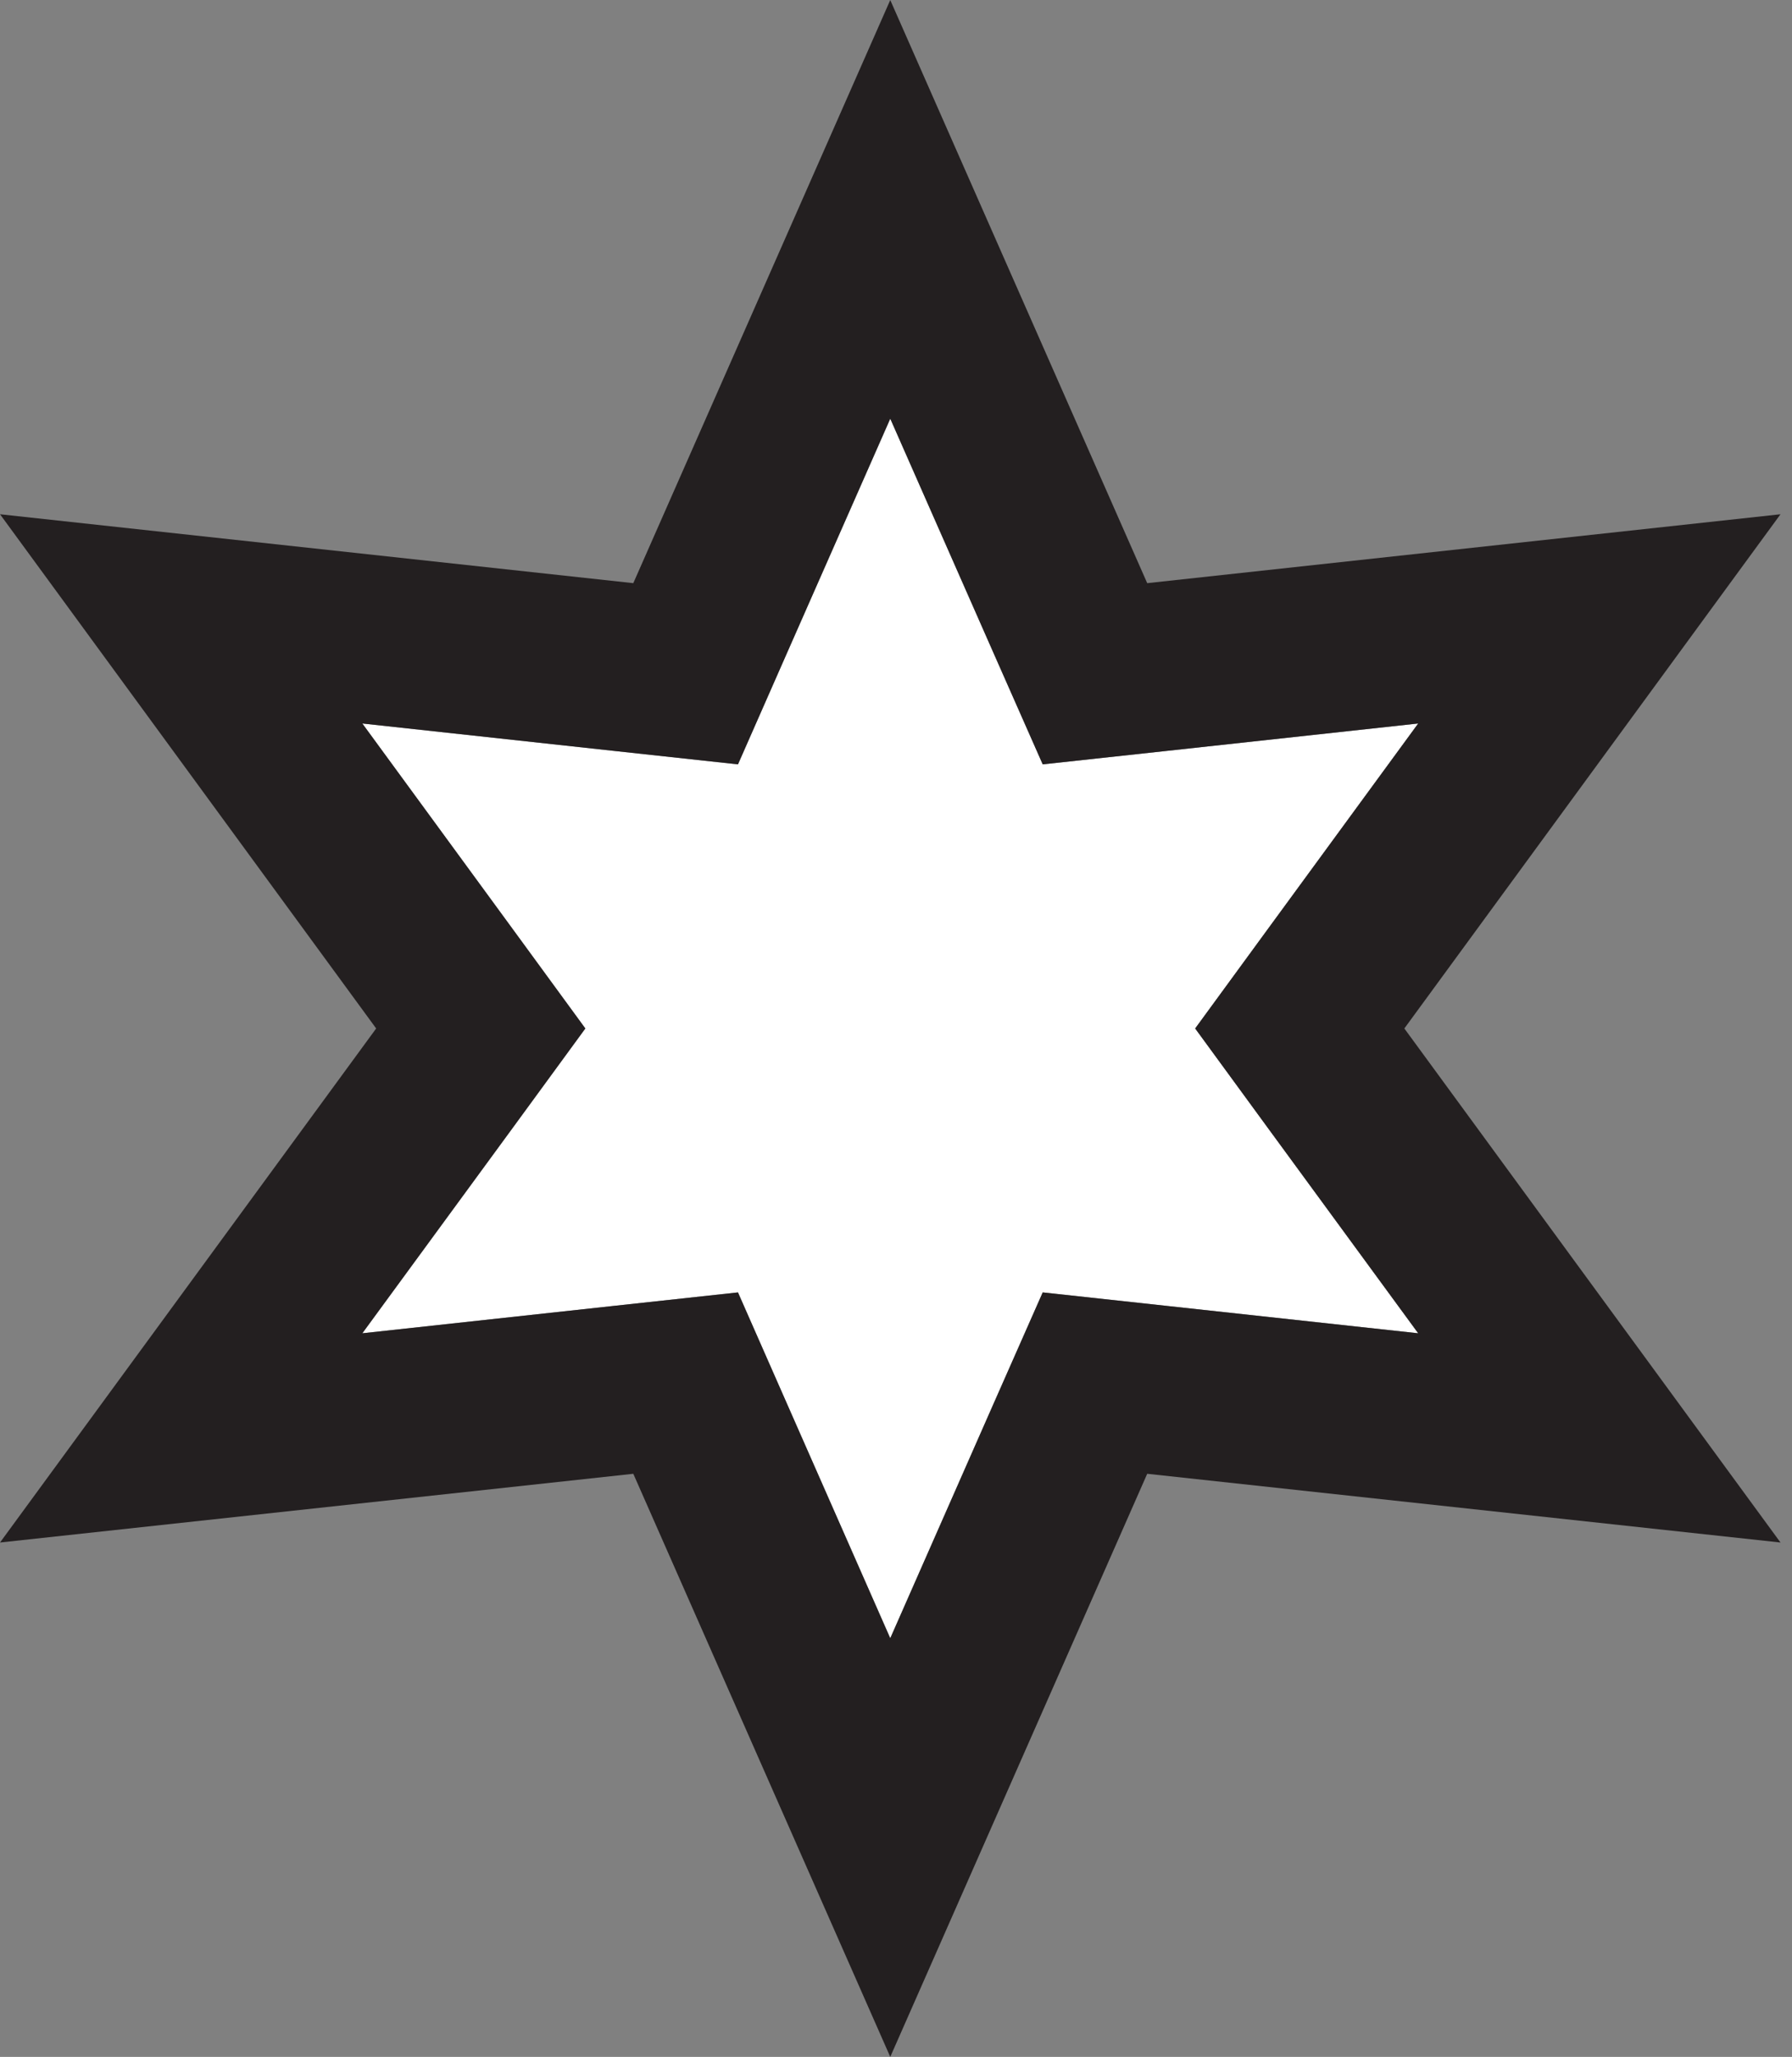 <?xml version="1.0" encoding="UTF-8" standalone="no"?>
<!DOCTYPE svg PUBLIC "-//W3C//DTD SVG 1.1//EN" "http://www.w3.org/Graphics/SVG/1.1/DTD/svg11.dtd">
<svg id="strike" width="100%" height="100%" viewBox="0 0 122 140" version="1.1" xmlns="http://www.w3.org/2000/svg" xmlns:xlink="http://www.w3.org/1999/xlink" xml:space="preserve" xmlns:serif="http://www.serif.com/" style="fill-rule:evenodd;clip-rule:evenodd;stroke-linejoin:round;stroke-miterlimit:2;">
    <rect x="0" y="0" width="122" height="140" fill="#808080" stroke="none"/>
    <g transform="matrix(11.494,0,0,11.494,60.609,140)">
        <path d="M0,-9.701L0.607,-8.324L0.903,-7.654L1.631,-7.733L3.127,-7.896L2.238,-6.681L1.806,-6.09L2.238,-5.499L3.127,-4.285L1.63,-4.448L0.903,-4.527L0.607,-3.857L0,-2.479L-0.607,-3.857L-0.902,-4.527L-1.63,-4.448L-3.127,-4.285L-2.238,-5.499L-1.806,-6.09L-2.238,-6.681L-3.127,-7.896L-1.63,-7.733L-0.902,-7.654L-0.607,-8.324L0,-9.701Z" style="fill:white;fill-rule:nonzero;"/>
    </g>
    <g transform="matrix(11.494,0,0,11.494,60.609,140)">
        <path d="M0,-12.18L-1.522,-8.727L-5.273,-9.135L-3.045,-6.09L-5.273,-3.046L-1.522,-3.453L0,0L1.522,-3.453L5.273,-3.046L3.045,-6.09L5.273,-9.135L1.522,-8.727L0,-12.18ZM0,-9.701L0.607,-8.324L0.903,-7.654L1.631,-7.733L3.127,-7.896L2.238,-6.681L1.806,-6.09L2.238,-5.499L3.127,-4.285L1.63,-4.448L0.903,-4.527L0.607,-3.857L0,-2.479L-0.607,-3.857L-0.902,-4.527L-1.63,-4.448L-3.127,-4.285L-2.238,-5.499L-1.806,-6.09L-2.238,-6.681L-3.127,-7.896L-1.63,-7.733L-0.902,-7.654L-0.607,-8.324L0,-9.701Z" style="fill:rgb(35,31,32);fill-rule:nonzero;"/>
    </g>
</svg>
